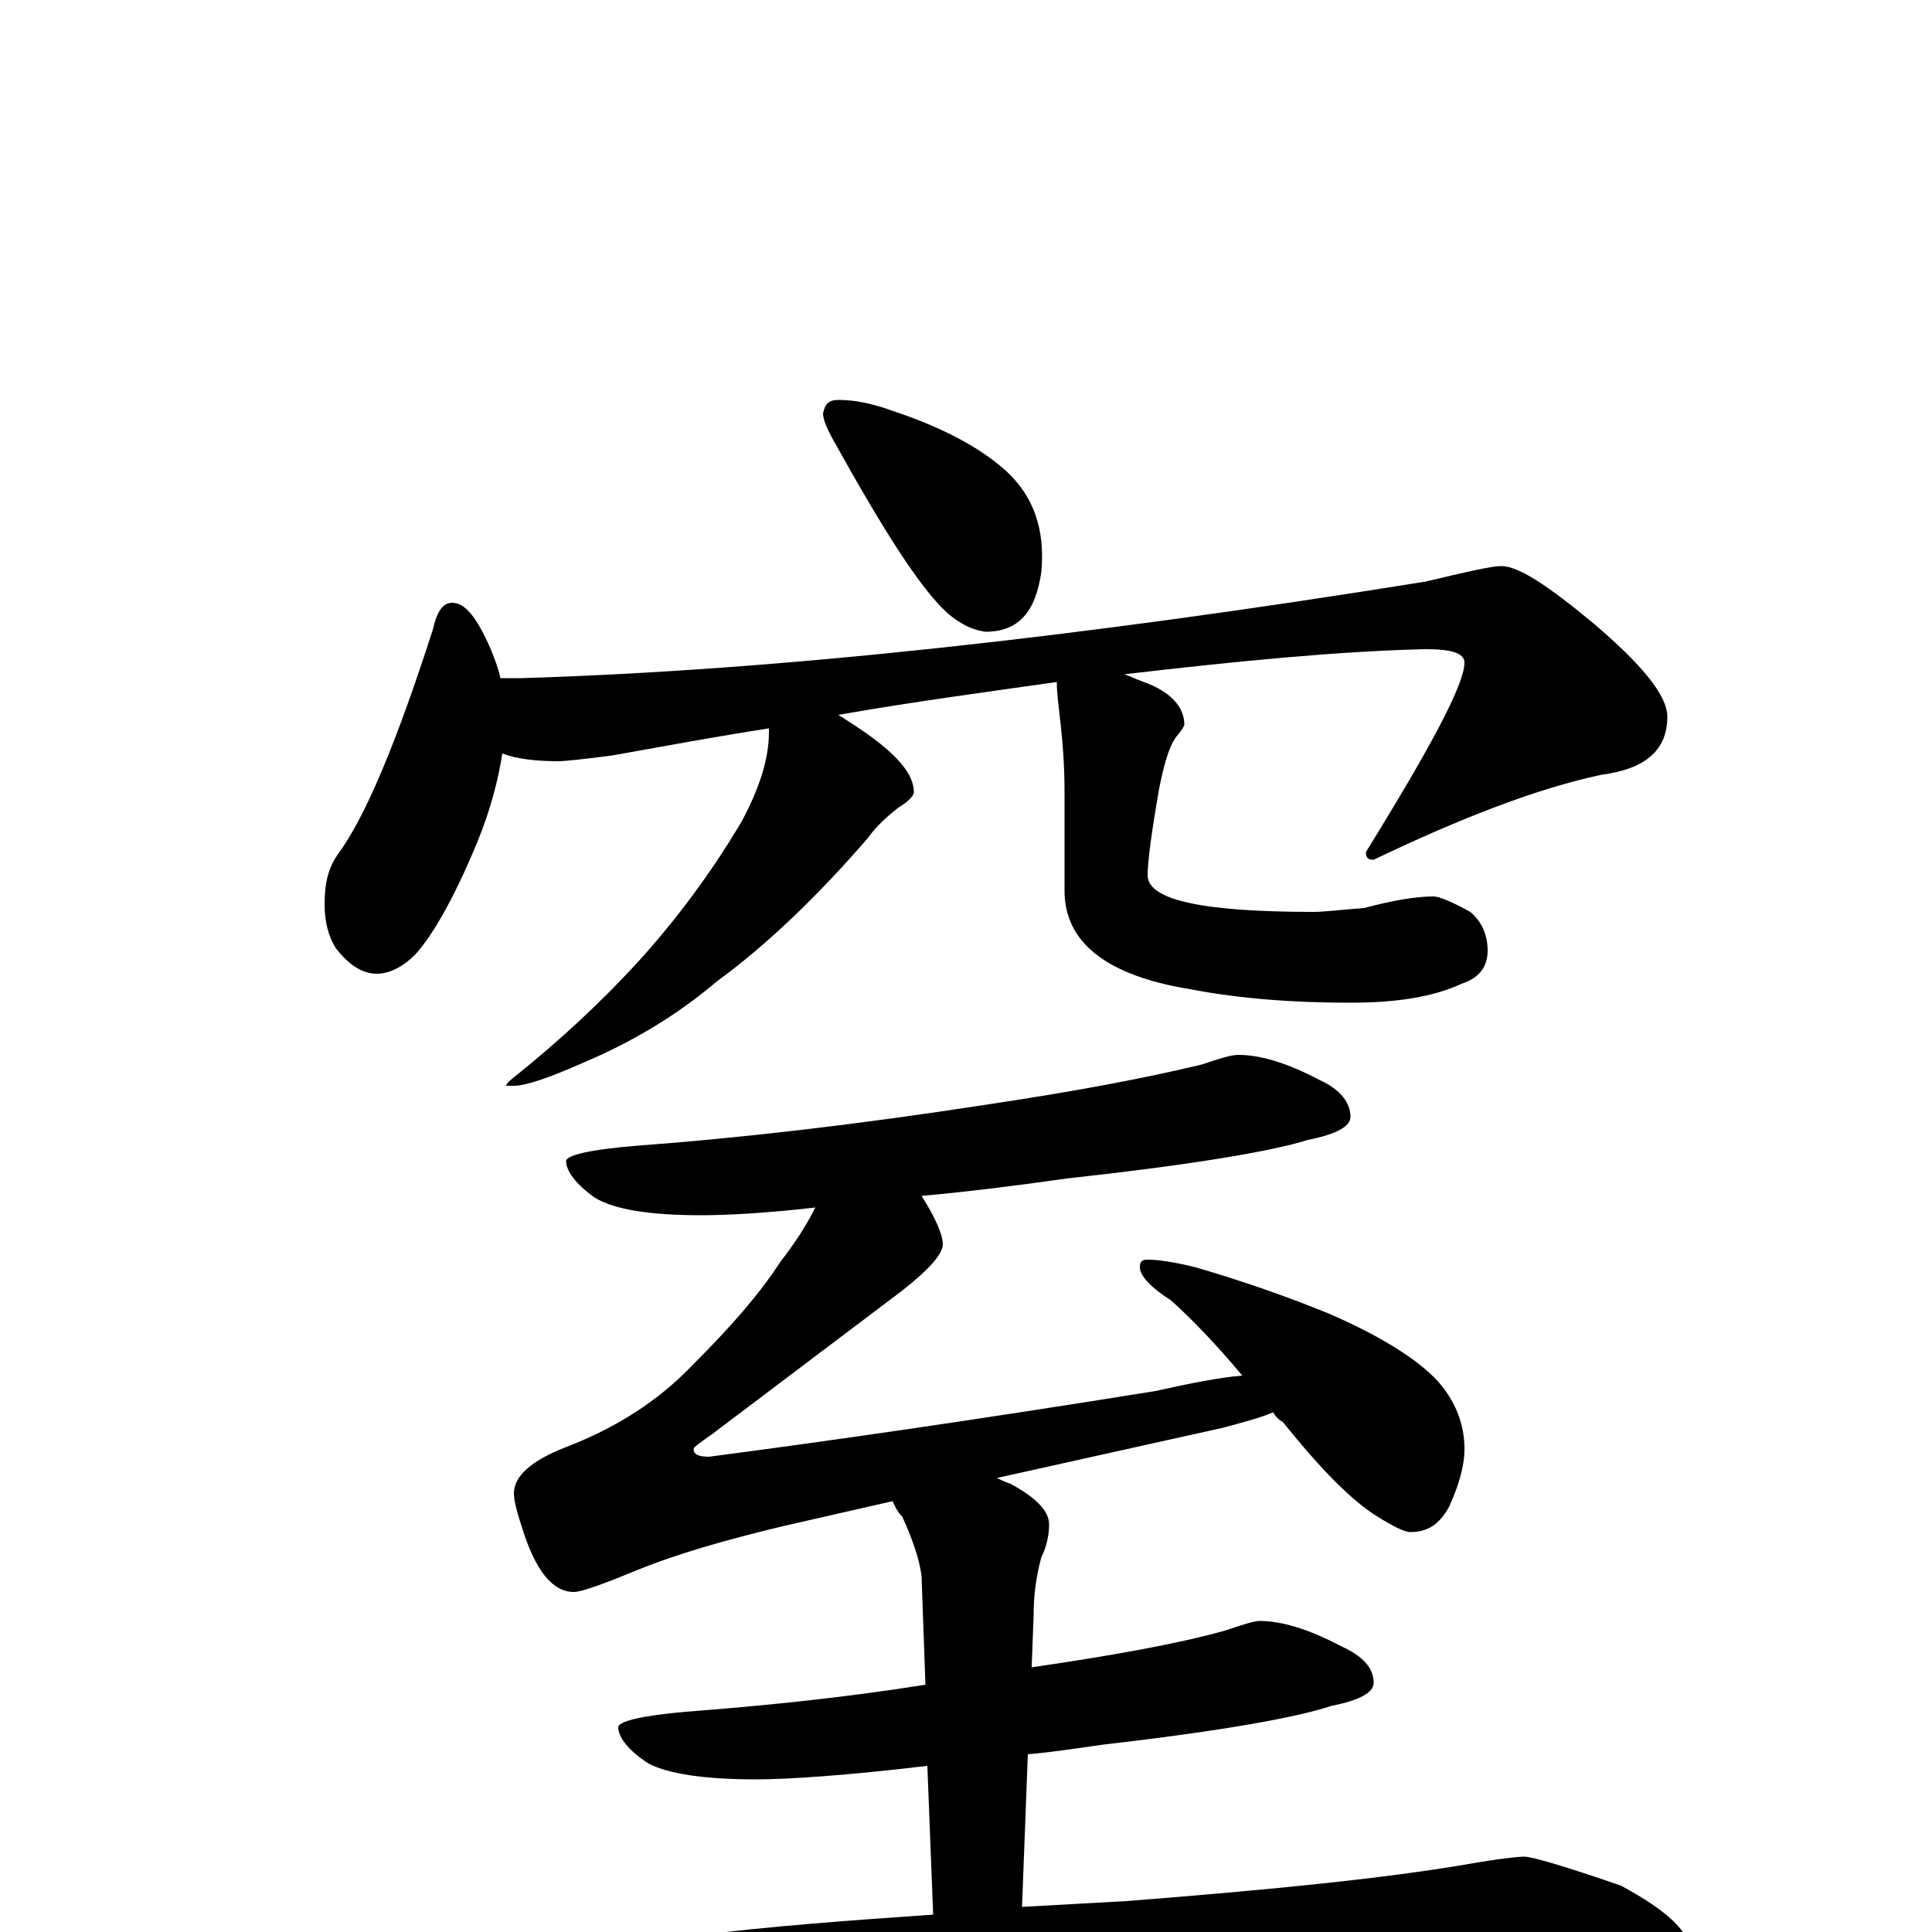<?xml version="1.0" encoding="utf-8" ?>
<!DOCTYPE svg PUBLIC "-//W3C//DTD SVG 1.1//EN" "http://www.w3.org/Graphics/SVG/1.1/DTD/svg11.dtd">
<svg version="1.1" id="Layer_1" xmlns="http://www.w3.org/2000/svg" xmlns:xlink="http://www.w3.org/1999/xlink" x="0px" y="145px" width="1000px" height="1000px" viewBox="0 0 1000 1000" enable-background="new 0 0 1000 1000" xml:space="preserve">
<g id="Layer_1">
<path id="glyph" transform="matrix(1 0 0 -1 0 1000)" d="M434,793C443,793 452,791 463,787C490,778 509,767 521,756C535,743 541,726 539,704C536,683 527,673 510,673C503,674 497,677 490,683C476,696 457,726 432,771C428,778 426,783 426,786C427,791 429,793 434,793M234,688C241,688 247,680 254,664C256,659 258,654 259,649l11,0C402,653 558,670 738,699C759,704 772,707 777,707C786,707 801,697 824,678C850,656 863,640 863,629C863,612 852,602 829,599C796,592 757,577 711,555C708,555 707,556 707,559C741,614 758,646 758,657C758,662 751,664 738,664C694,663 642,658 582,651C585,650 589,648 592,647C606,642 613,634 613,625C613,624 612,623 610,620C606,616 603,607 600,592C596,569 594,554 594,547C594,534 623,528 680,528C685,528 693,529 706,530C721,534 733,536 742,536C745,536 752,533 761,528C767,523 770,516 770,508C770,500 766,494 757,491C742,484 723,481 699,481C670,481 642,483 616,488C573,495 551,512 551,539l0,51C551,604 550,616 549,625C548,634 547,641 547,647C512,642 474,637 434,630C435,629 436,629 437,628C461,613 473,601 473,590C473,588 470,585 465,582C460,578 454,573 449,566C423,536 397,511 371,492C351,475 328,461 302,450C284,442 272,438 266,438l-4,0C262,439 264,441 268,444C289,461 310,480 331,503C350,524 368,548 384,575C393,592 398,607 398,621l0,2C372,619 345,614 317,609C302,607 292,606 289,606C278,606 268,607 260,610C258,597 254,581 247,564C235,535 224,516 215,506C208,499 201,496 195,496C188,496 181,500 174,509C170,515 168,523 168,532C168,543 170,551 175,558C189,577 205,615 224,674C226,683 229,688 234,688M641,454C652,454 666,450 683,441C694,436 699,429 699,422C699,417 692,413 677,410C658,404 616,397 552,390C524,386 499,383 477,381C484,370 488,361 488,356C488,351 481,343 467,332l-98,-74C362,253 359,251 359,250C359,247 362,246 367,246C428,254 505,265 598,280C616,284 631,287 643,288C628,306 615,319 606,327C595,334 590,340 590,344C590,347 591,348 594,348C599,348 607,347 619,344C643,337 666,329 688,320C718,307 737,294 746,283C754,273 758,262 758,250C758,241 755,231 750,220C745,211 739,207 730,207C727,207 721,210 713,215C700,223 684,239 664,264C662,265 660,267 659,269C652,266 644,264 633,261l-117,-26C518,234 520,233 523,232C536,225 543,218 543,211C543,206 542,200 539,194C536,183 535,173 535,164l-1,-27C575,143 609,149 634,156C643,159 649,161 652,161C663,161 677,157 694,148C705,143 711,137 711,129C711,124 704,120 689,117C671,111 632,104 571,97C557,95 544,93 532,92l-3,-79C547,14 565,15 583,16C660,22 718,28 759,35C776,38 786,39 789,39C793,39 810,34 839,24C863,11 875,0 875,-11C875,-19 858,-23 824,-23l-134,0C639,-23 569,-26 482,-32C423,-35 357,-43 286,-56C268,-60 256,-62 250,-62C239,-62 223,-57 202,-48C179,-37 168,-29 168,-23C168,-16 176,-12 191,-11C268,-10 324,-7 359,-2C398,3 440,6 483,9l-3,77C438,81 408,79 391,79C364,79 346,82 336,87C325,94 320,101 320,106C320,109 332,112 355,114C394,117 435,121 479,128l-2,56C476,193 472,204 467,215C464,218 463,221 462,223l-57,-13C376,203 351,196 329,187C312,180 301,176 297,176C286,176 277,187 270,210C267,219 266,224 266,227C266,236 275,244 293,251C319,261 341,275 359,294C378,313 393,330 404,347C411,356 417,365 422,375C396,372 376,371 363,371C336,371 318,374 308,380C298,387 293,394 293,399C293,402 305,405 330,407C384,411 444,418 509,428C556,435 593,442 622,449C631,452 637,454 641,454z"/>
</g>
</svg>
